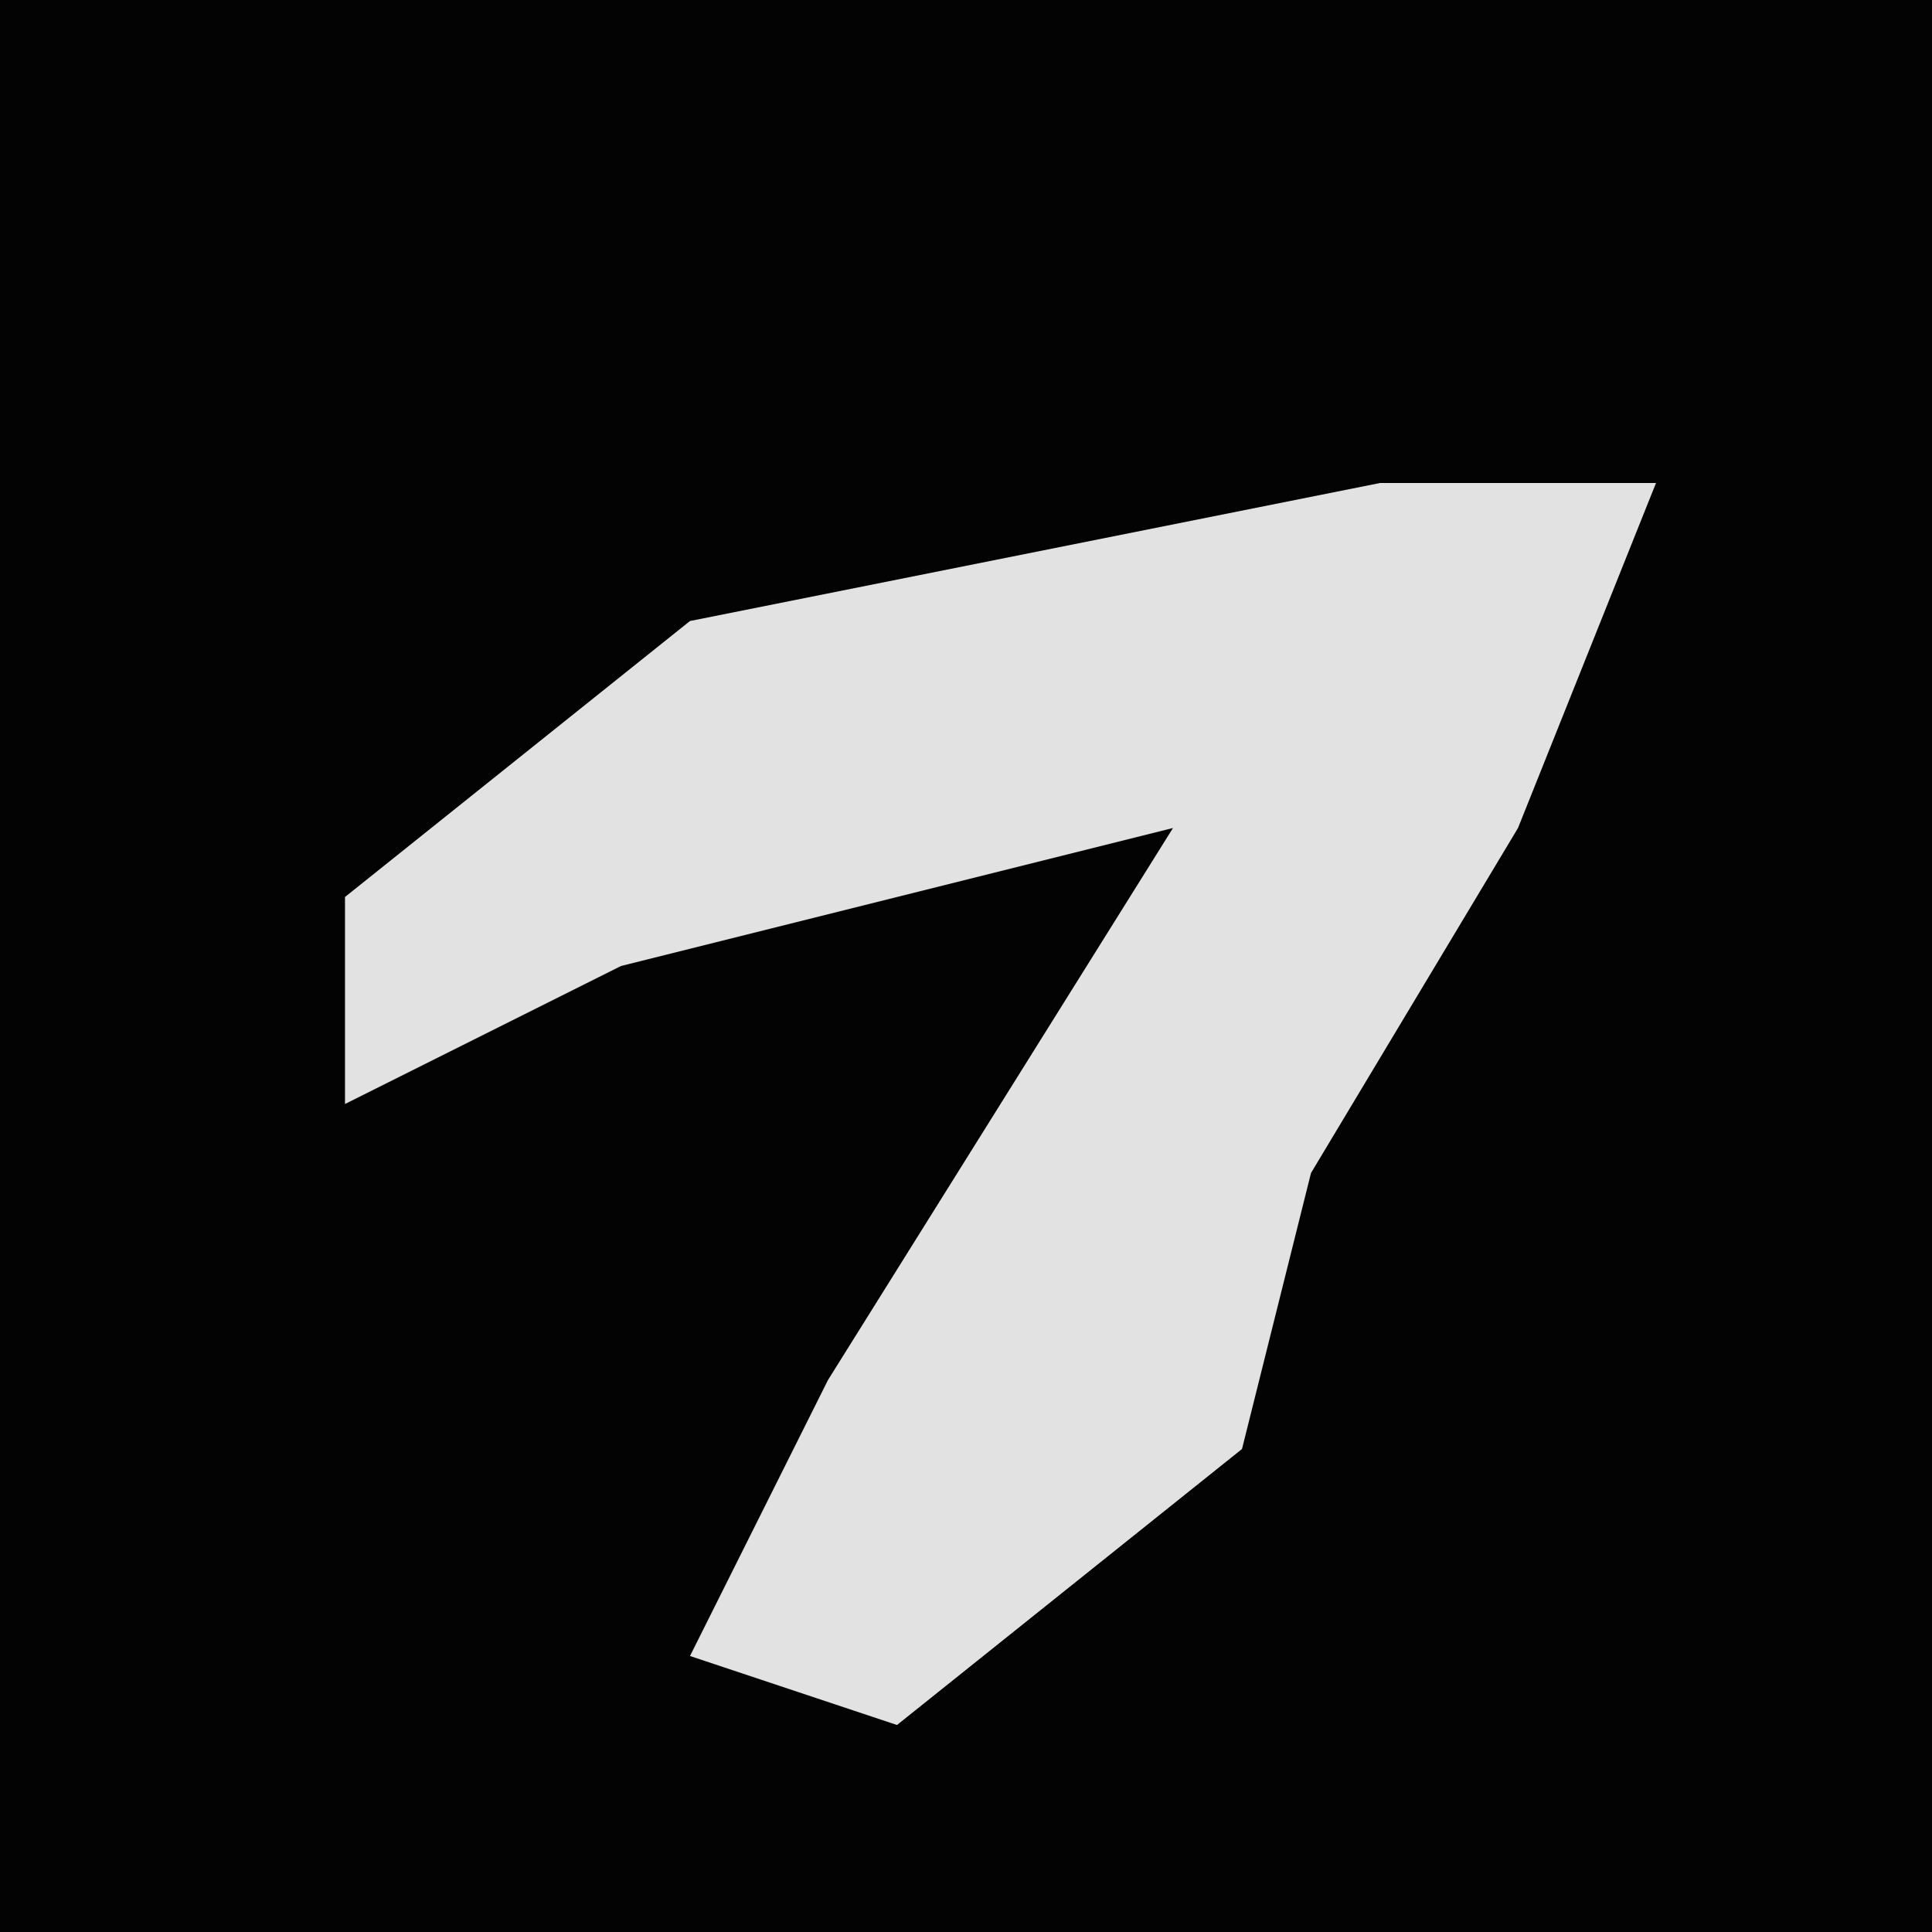 <?xml version="1.0" encoding="UTF-8"?>
<svg version="1.1" xmlns="http://www.w3.org/2000/svg" width="28" height="28">
<path d="M0,0 L28,0 L28,28 L0,28 Z " fill="#030303" transform="translate(0,0)"/>
<path d="M0,0 L4,0 L2,5 L-1,10 L-2,14 L-7,18 L-10,17 L-8,13 L-3,5 L-11,7 L-15,9 L-15,6 L-10,2 Z " fill="#E2E2E2" transform="translate(20,7)"/>
</svg>
